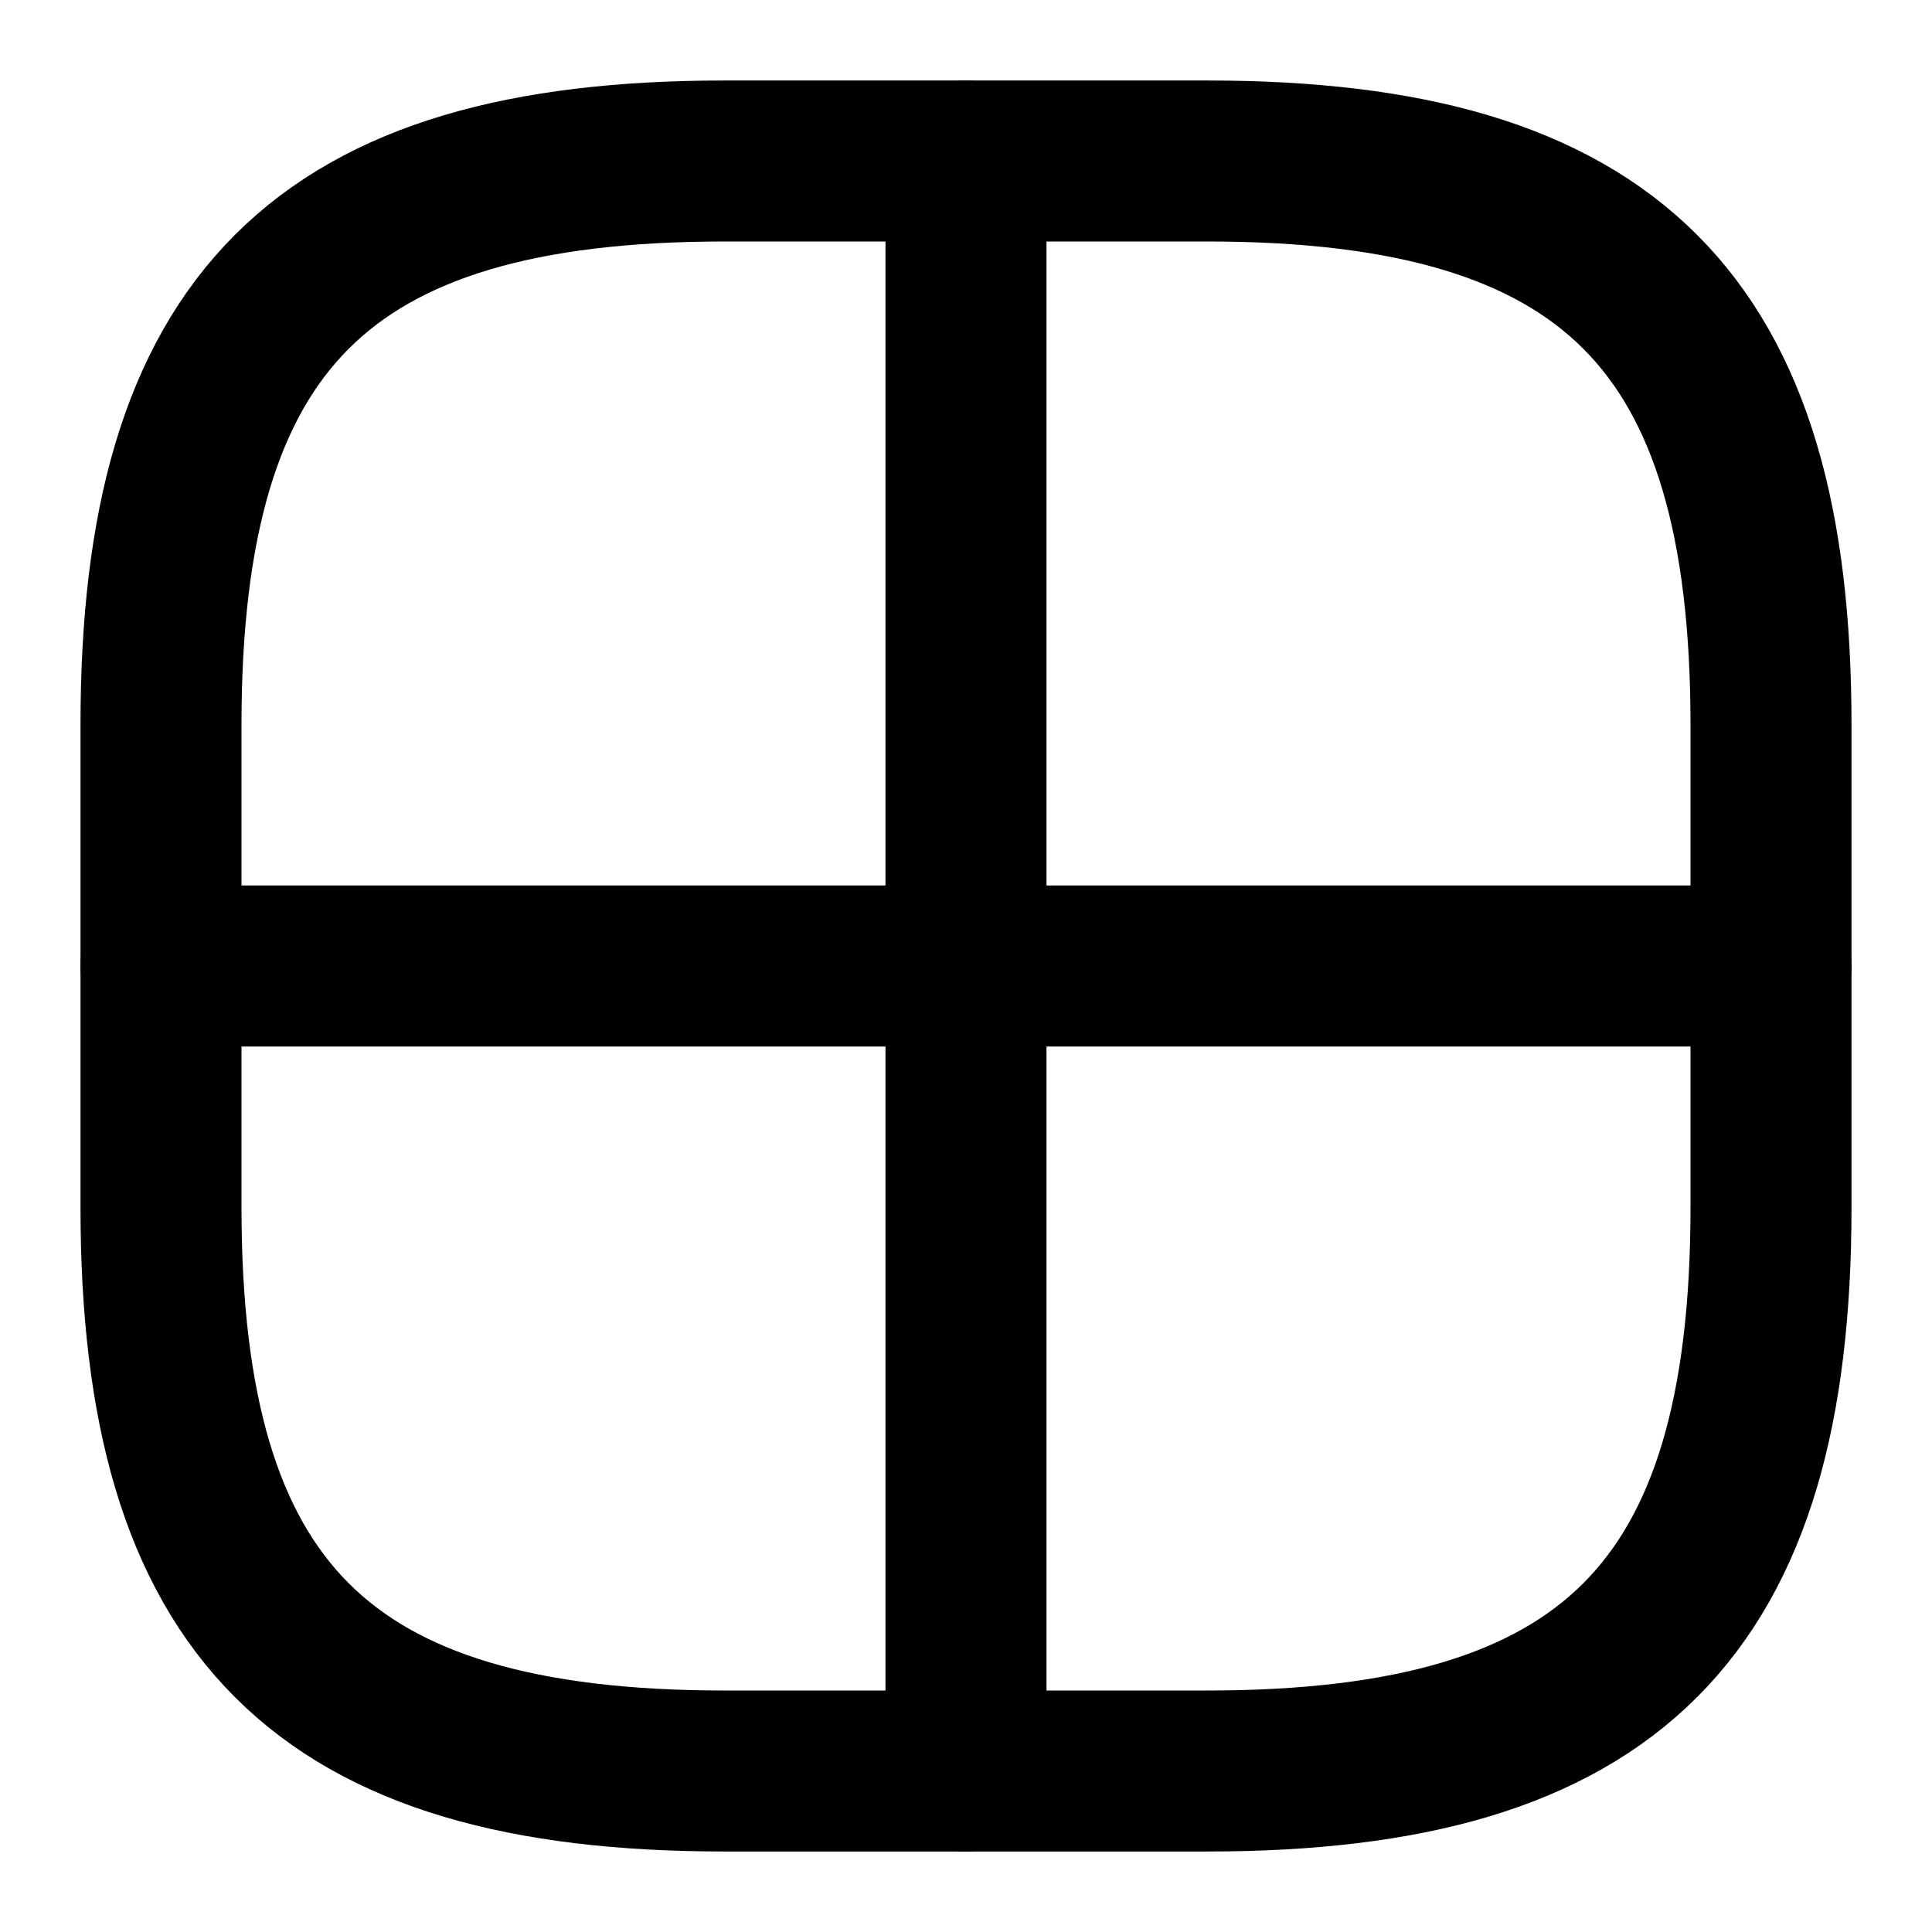 <svg viewBox="0 0 24 24" fill="none" xmlns="http://www.w3.org/2000/svg">
<path d="M9 22H15C20 22 22 20 22 15V9C22 4 20 2 15 2H9C4 2 2 4 2 9V15C2 20 4 22 9 22Z" stroke="currentColor" stroke-width="2" stroke-linecap="round" stroke-linejoin="round"/>
<path d="M12 2V22" stroke="currentColor" stroke-width="2" stroke-linecap="round" stroke-linejoin="round"/>
<path d="M2 12H22" stroke="currentColor" stroke-width="2" stroke-linecap="round" stroke-linejoin="round"/>
</svg>
